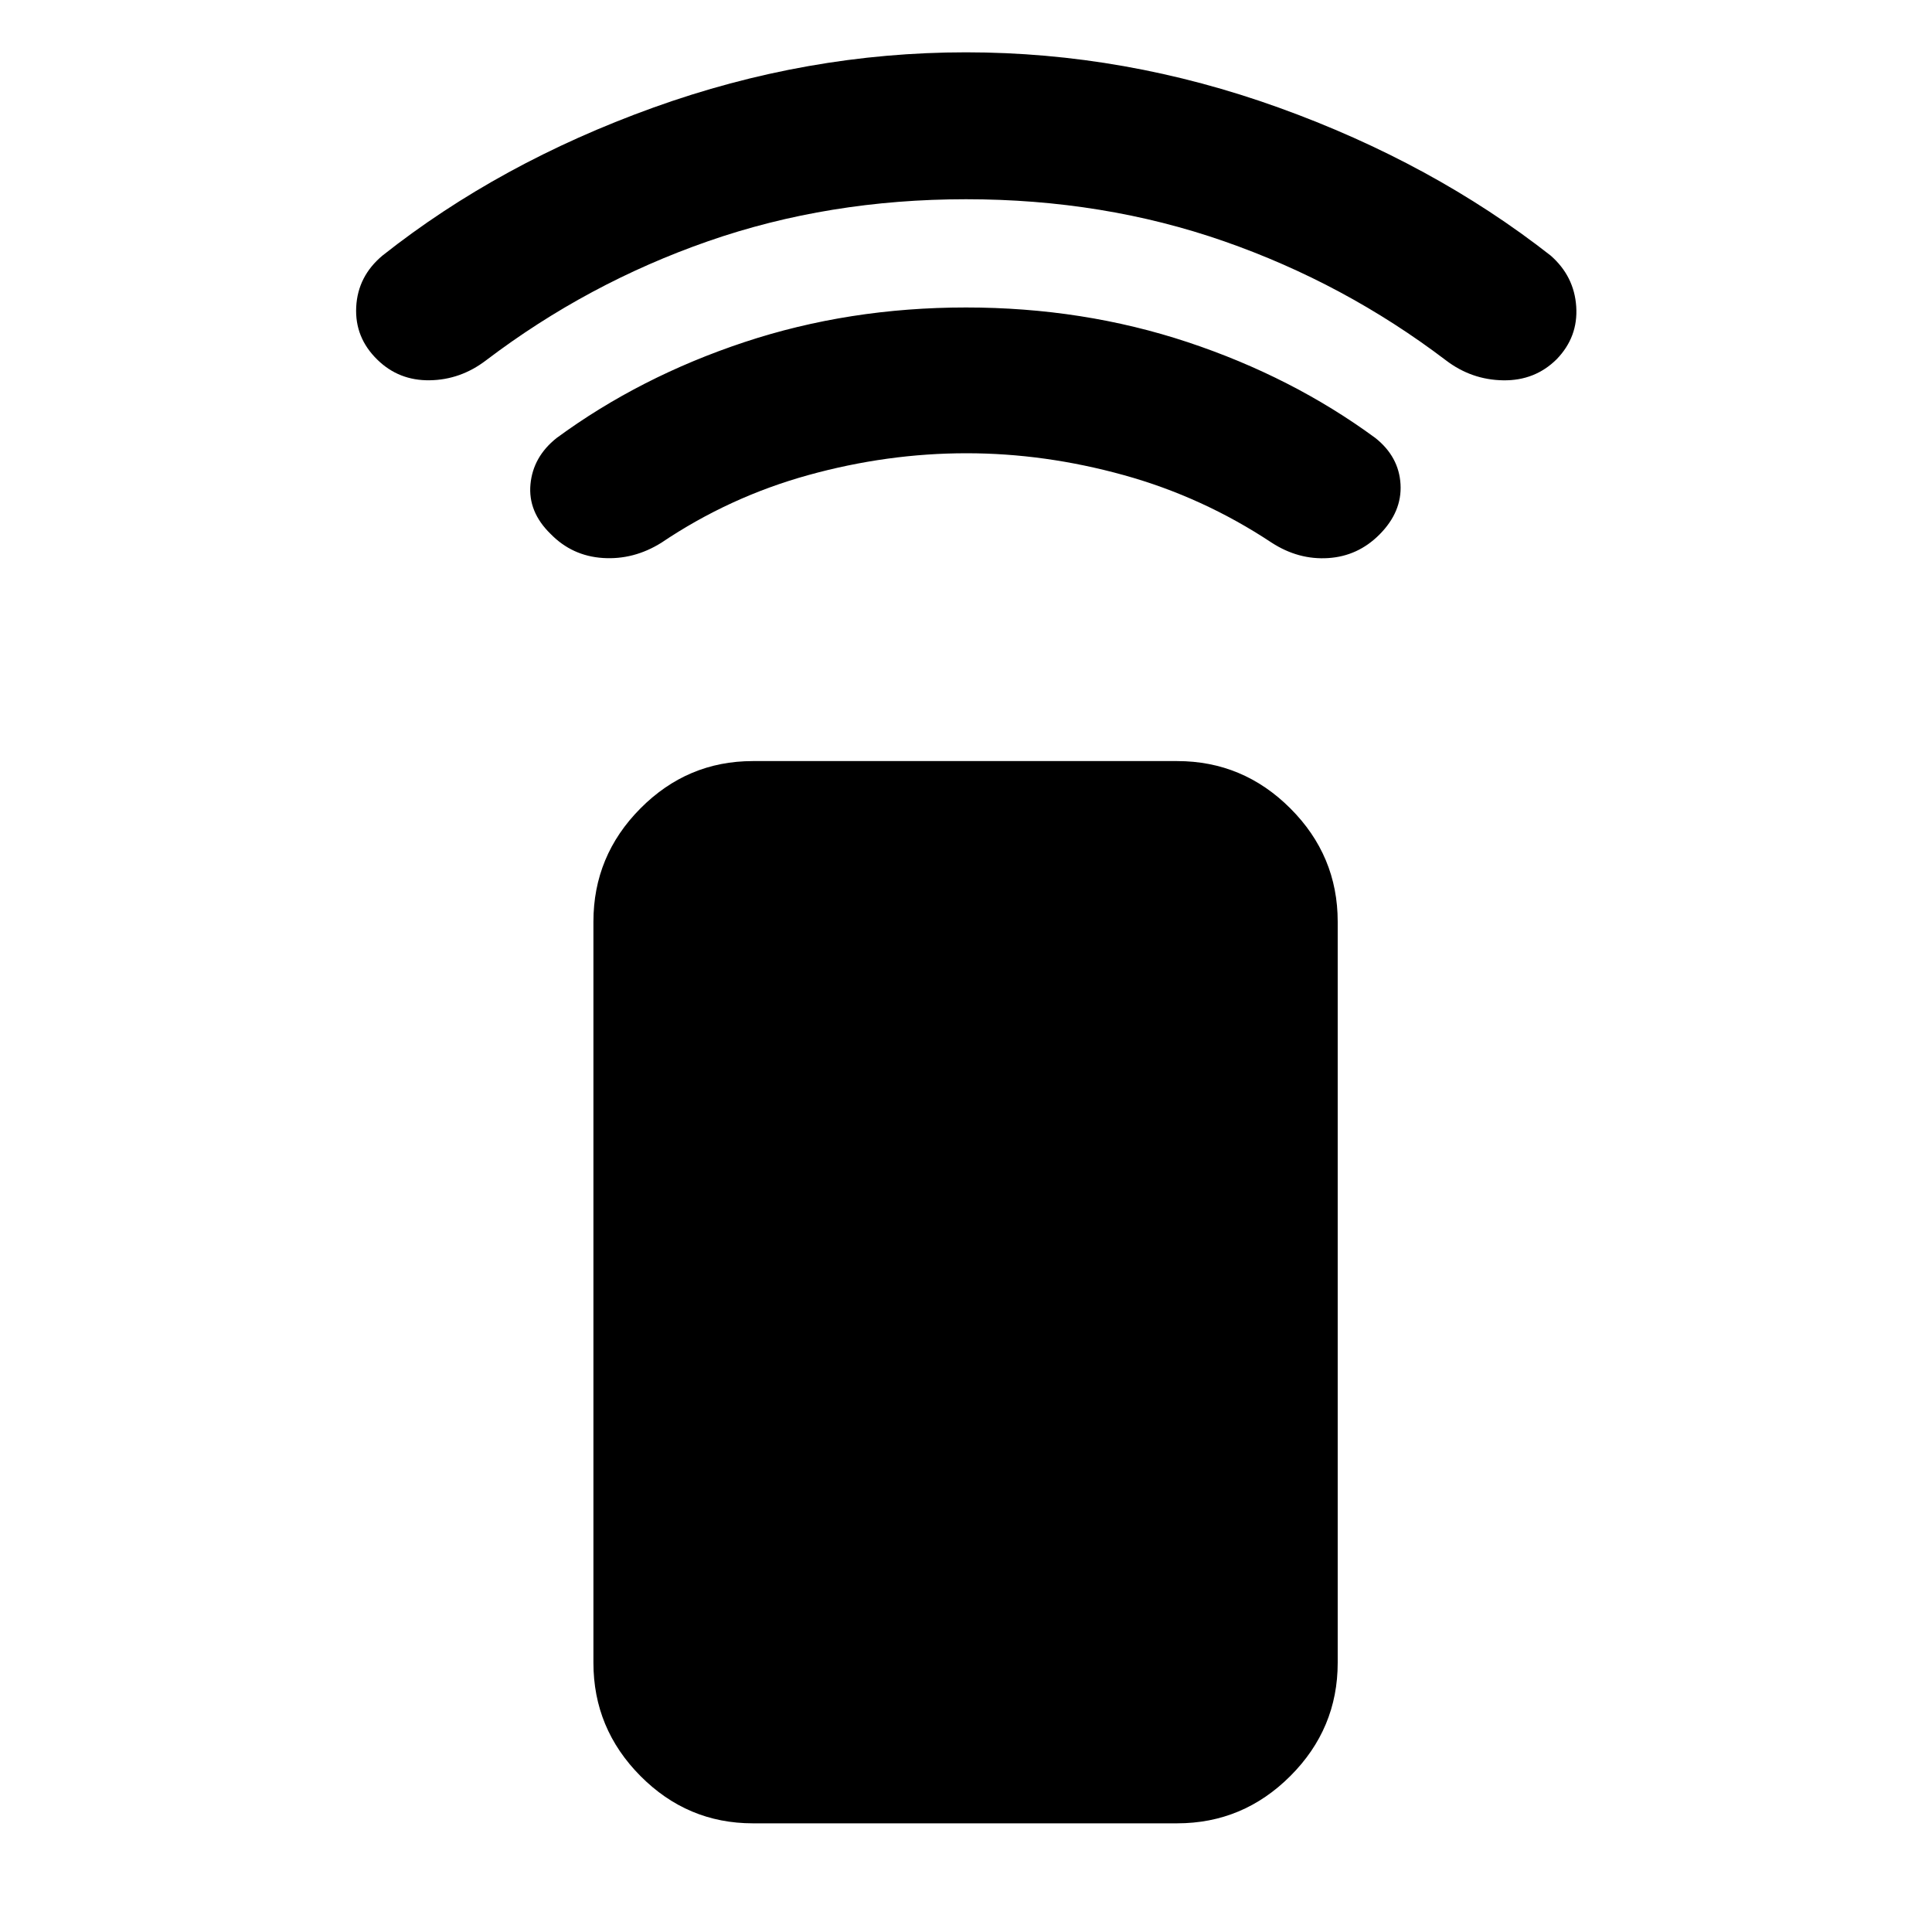 <svg xmlns="http://www.w3.org/2000/svg" width="48" height="48" viewBox="0 -960 960 960"><path d="M480.259-734.782q-39.433 0-78.672 10.869-39.239 10.87-72.978 33.609-13.732 8.565-29.04 7.565-15.308-1-26.004-11.978-11.261-10.979-9.978-24.654 1.283-13.676 12.978-22.977Q318-772.783 369.901-790 421.803-807.218 480-807.218T590.099-790q51.901 17.217 93.336 47.652 11.695 9.301 12.478 22.977.783 13.675-10.459 24.98-10.676 10.739-25.456 11.695-14.781.957-28.042-7.608-34.304-22.739-73.543-33.609-39.239-10.869-78.154-10.869ZM480.017-861q-68.321 0-128.191 20.87-59.869 20.869-110.304 59.173-12.696 9.696-28.022 9.913-15.326.218-25.971-10.21-11.312-10.993-10.529-26.24.782-15.246 13.043-25.507 58.131-46 134.479-73.5 76.348-27.5 155.478-27.5 79.13 0 155.478 27.5 76.348 27.5 135.044 73.5 11.696 10.261 12.696 25.334 1 15.072-9.696 26.145-10.799 10.739-26.573 10.5-15.775-.239-28.471-9.935-50.435-38.304-110.288-59.173Q548.338-861 480.017-861ZM374.087-53.999q-32.507 0-55.862-23.521-23.356-23.522-23.356-56.262v-368.261q0-32.74 23.356-56.261 23.355-23.522 55.862-23.522h210.826q32.74 0 56.262 23.522 23.521 23.521 23.521 56.261v368.261q0 32.74-23.521 56.262Q617.653-54 584.913-54H374.087Z"/></svg>